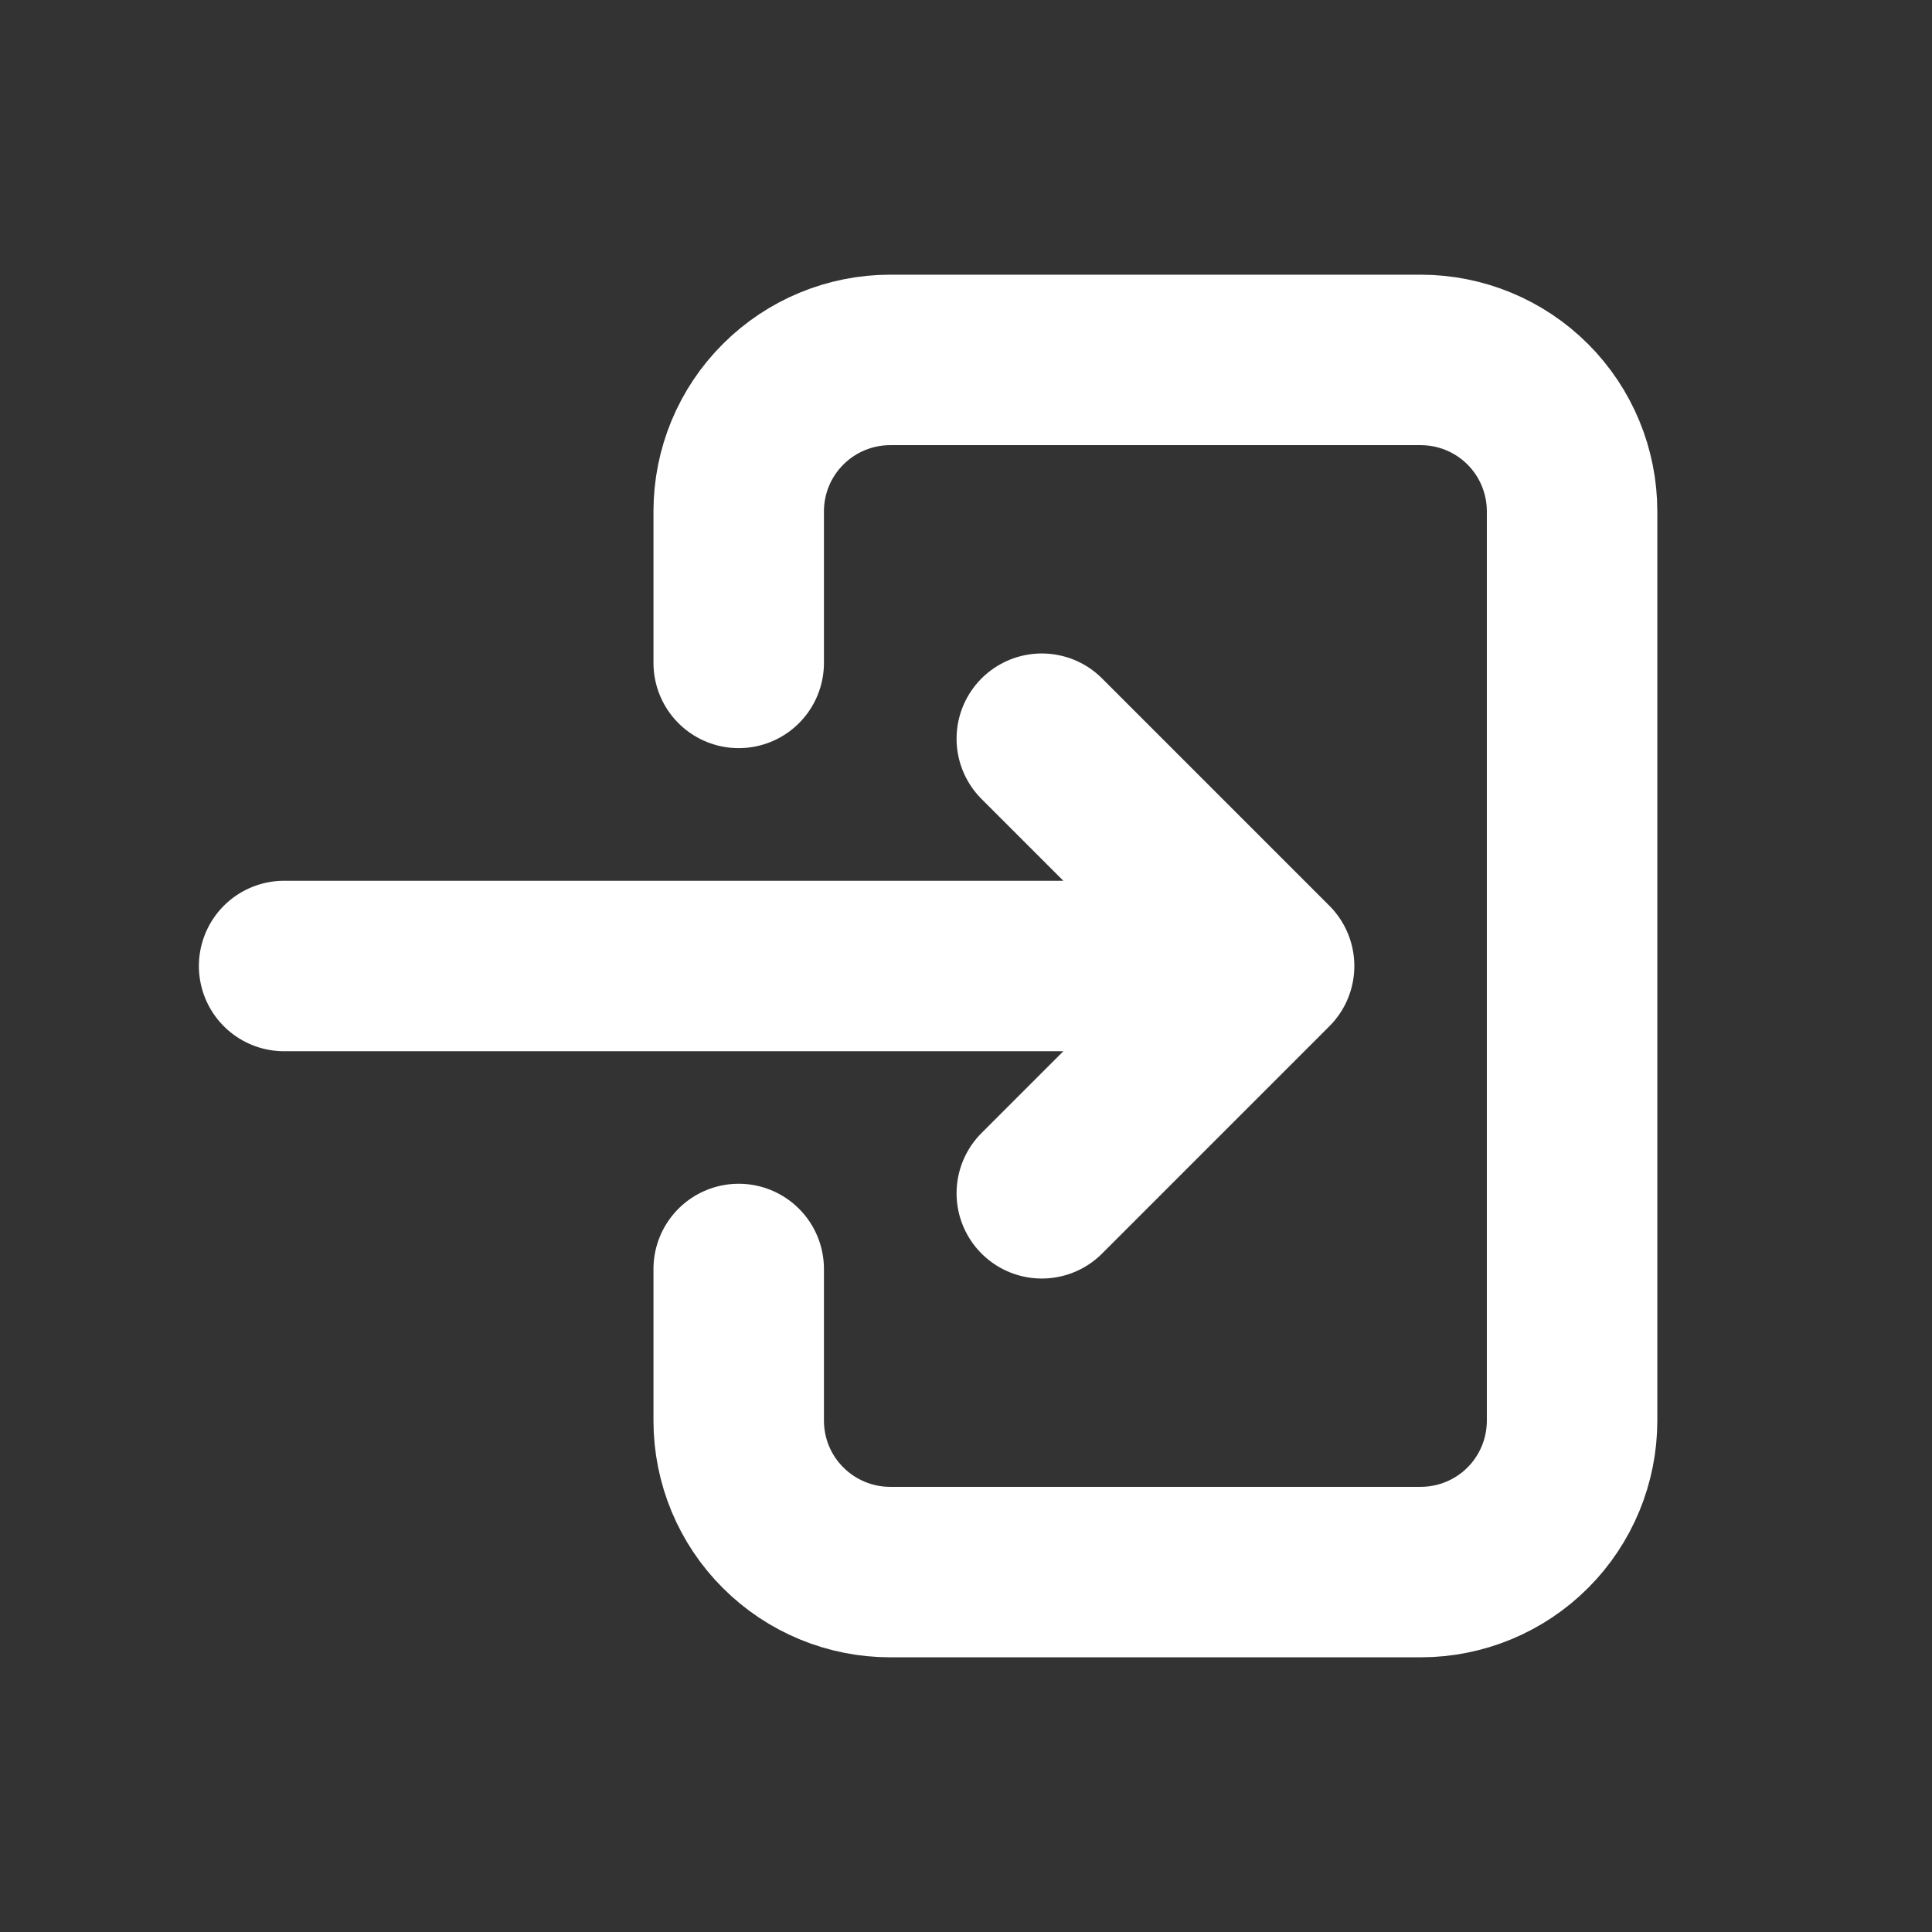 <svg width="17" height="17" viewBox="0 0 17 17" fill="none" xmlns="http://www.w3.org/2000/svg">
<rect x="0" y="0" width="17" height="17" fill="#333333" stroke="none"/>
<path d="M6.5 5.833V4.5C6.5 4.146 6.64 3.807 6.891 3.557C7.141 3.307 7.48 3.167 7.833 3.167H12.5C12.854 3.167 13.193 3.307 13.443 3.557C13.693 3.807 13.833 4.146 13.833 4.5V12.5C13.833 12.854 13.693 13.193 13.443 13.443C13.193 13.693 12.854 13.833 12.5 13.833H7.833C7.48 13.833 7.141 13.693 6.891 13.443C6.64 13.193 6.5 12.854 6.5 12.5V11.166" stroke="white" stroke-width="1.5" stroke-linecap="round" stroke-linejoin="round"/>
<path d="M2.5 8.5H11.167M11.167 8.5L9.167 6.5M11.167 8.5L9.167 10.5" stroke="white" stroke-width="1.5" stroke-linecap="round" stroke-linejoin="round"/>
</svg>
